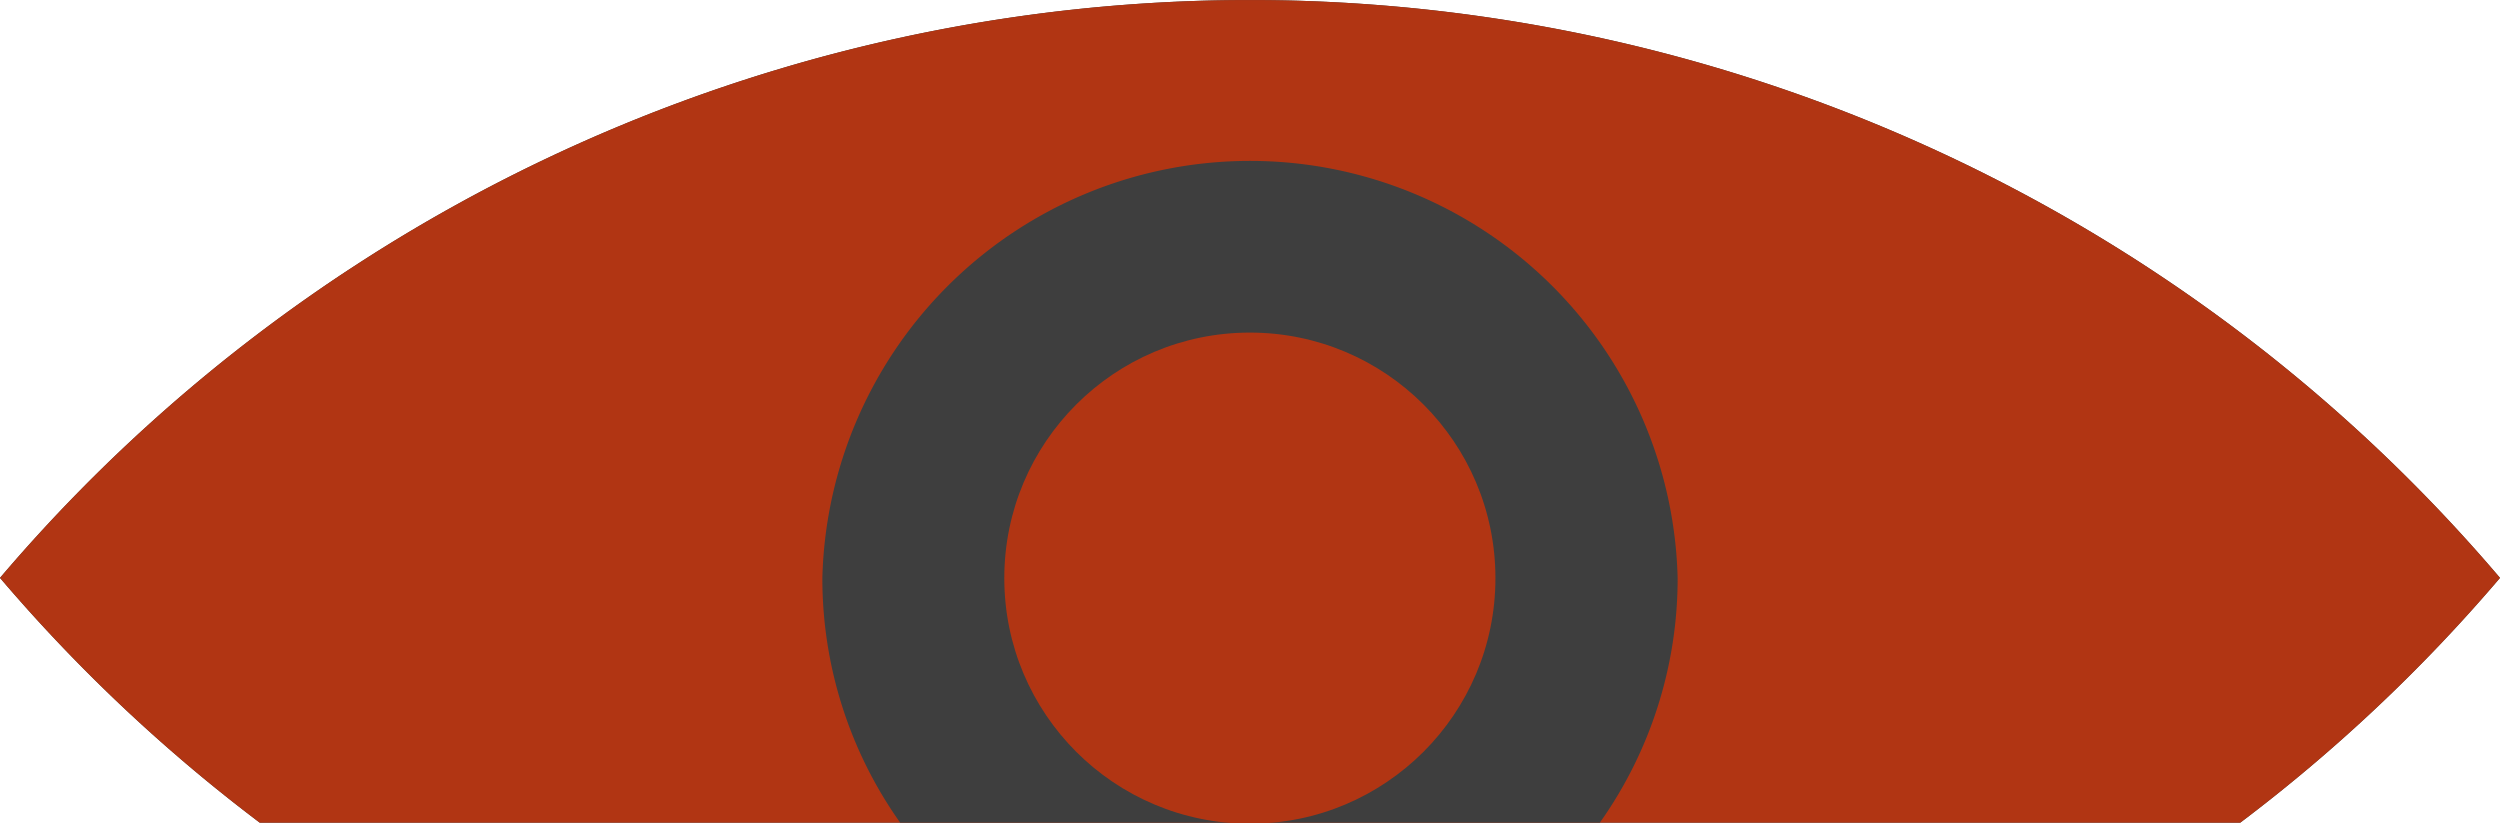 <svg xmlns="http://www.w3.org/2000/svg" viewBox="0 0 91.93 30.28"><defs><style>.cls-1{fill:#3e3e3e;}.cls-2{fill:#b13513;}</style></defs><g id="Ebene_2" data-name="Ebene 2"><g id="Ebene_1-2" data-name="Ebene 1"><path class="cls-1" d="M91.93,21.25a60,60,0,0,1-9.55,9H9.55a60,60,0,0,1-9.55-9,60.34,60.34,0,0,1,91.93,0Z"/><path class="cls-2" d="M91.93,21.25a60,60,0,0,1-9.55,9H9.55a60,60,0,0,1-9.55-9,60.34,60.34,0,0,1,91.93,0Z"/><path class="cls-1" d="M61.69,21.25a15.52,15.52,0,0,1-2.86,9H33.1a15.52,15.52,0,0,1-2.86-9,15.73,15.73,0,0,1,31.45,0Z"/><circle class="cls-2" cx="45.96" cy="21.26" r="9.03"/></g></g></svg>